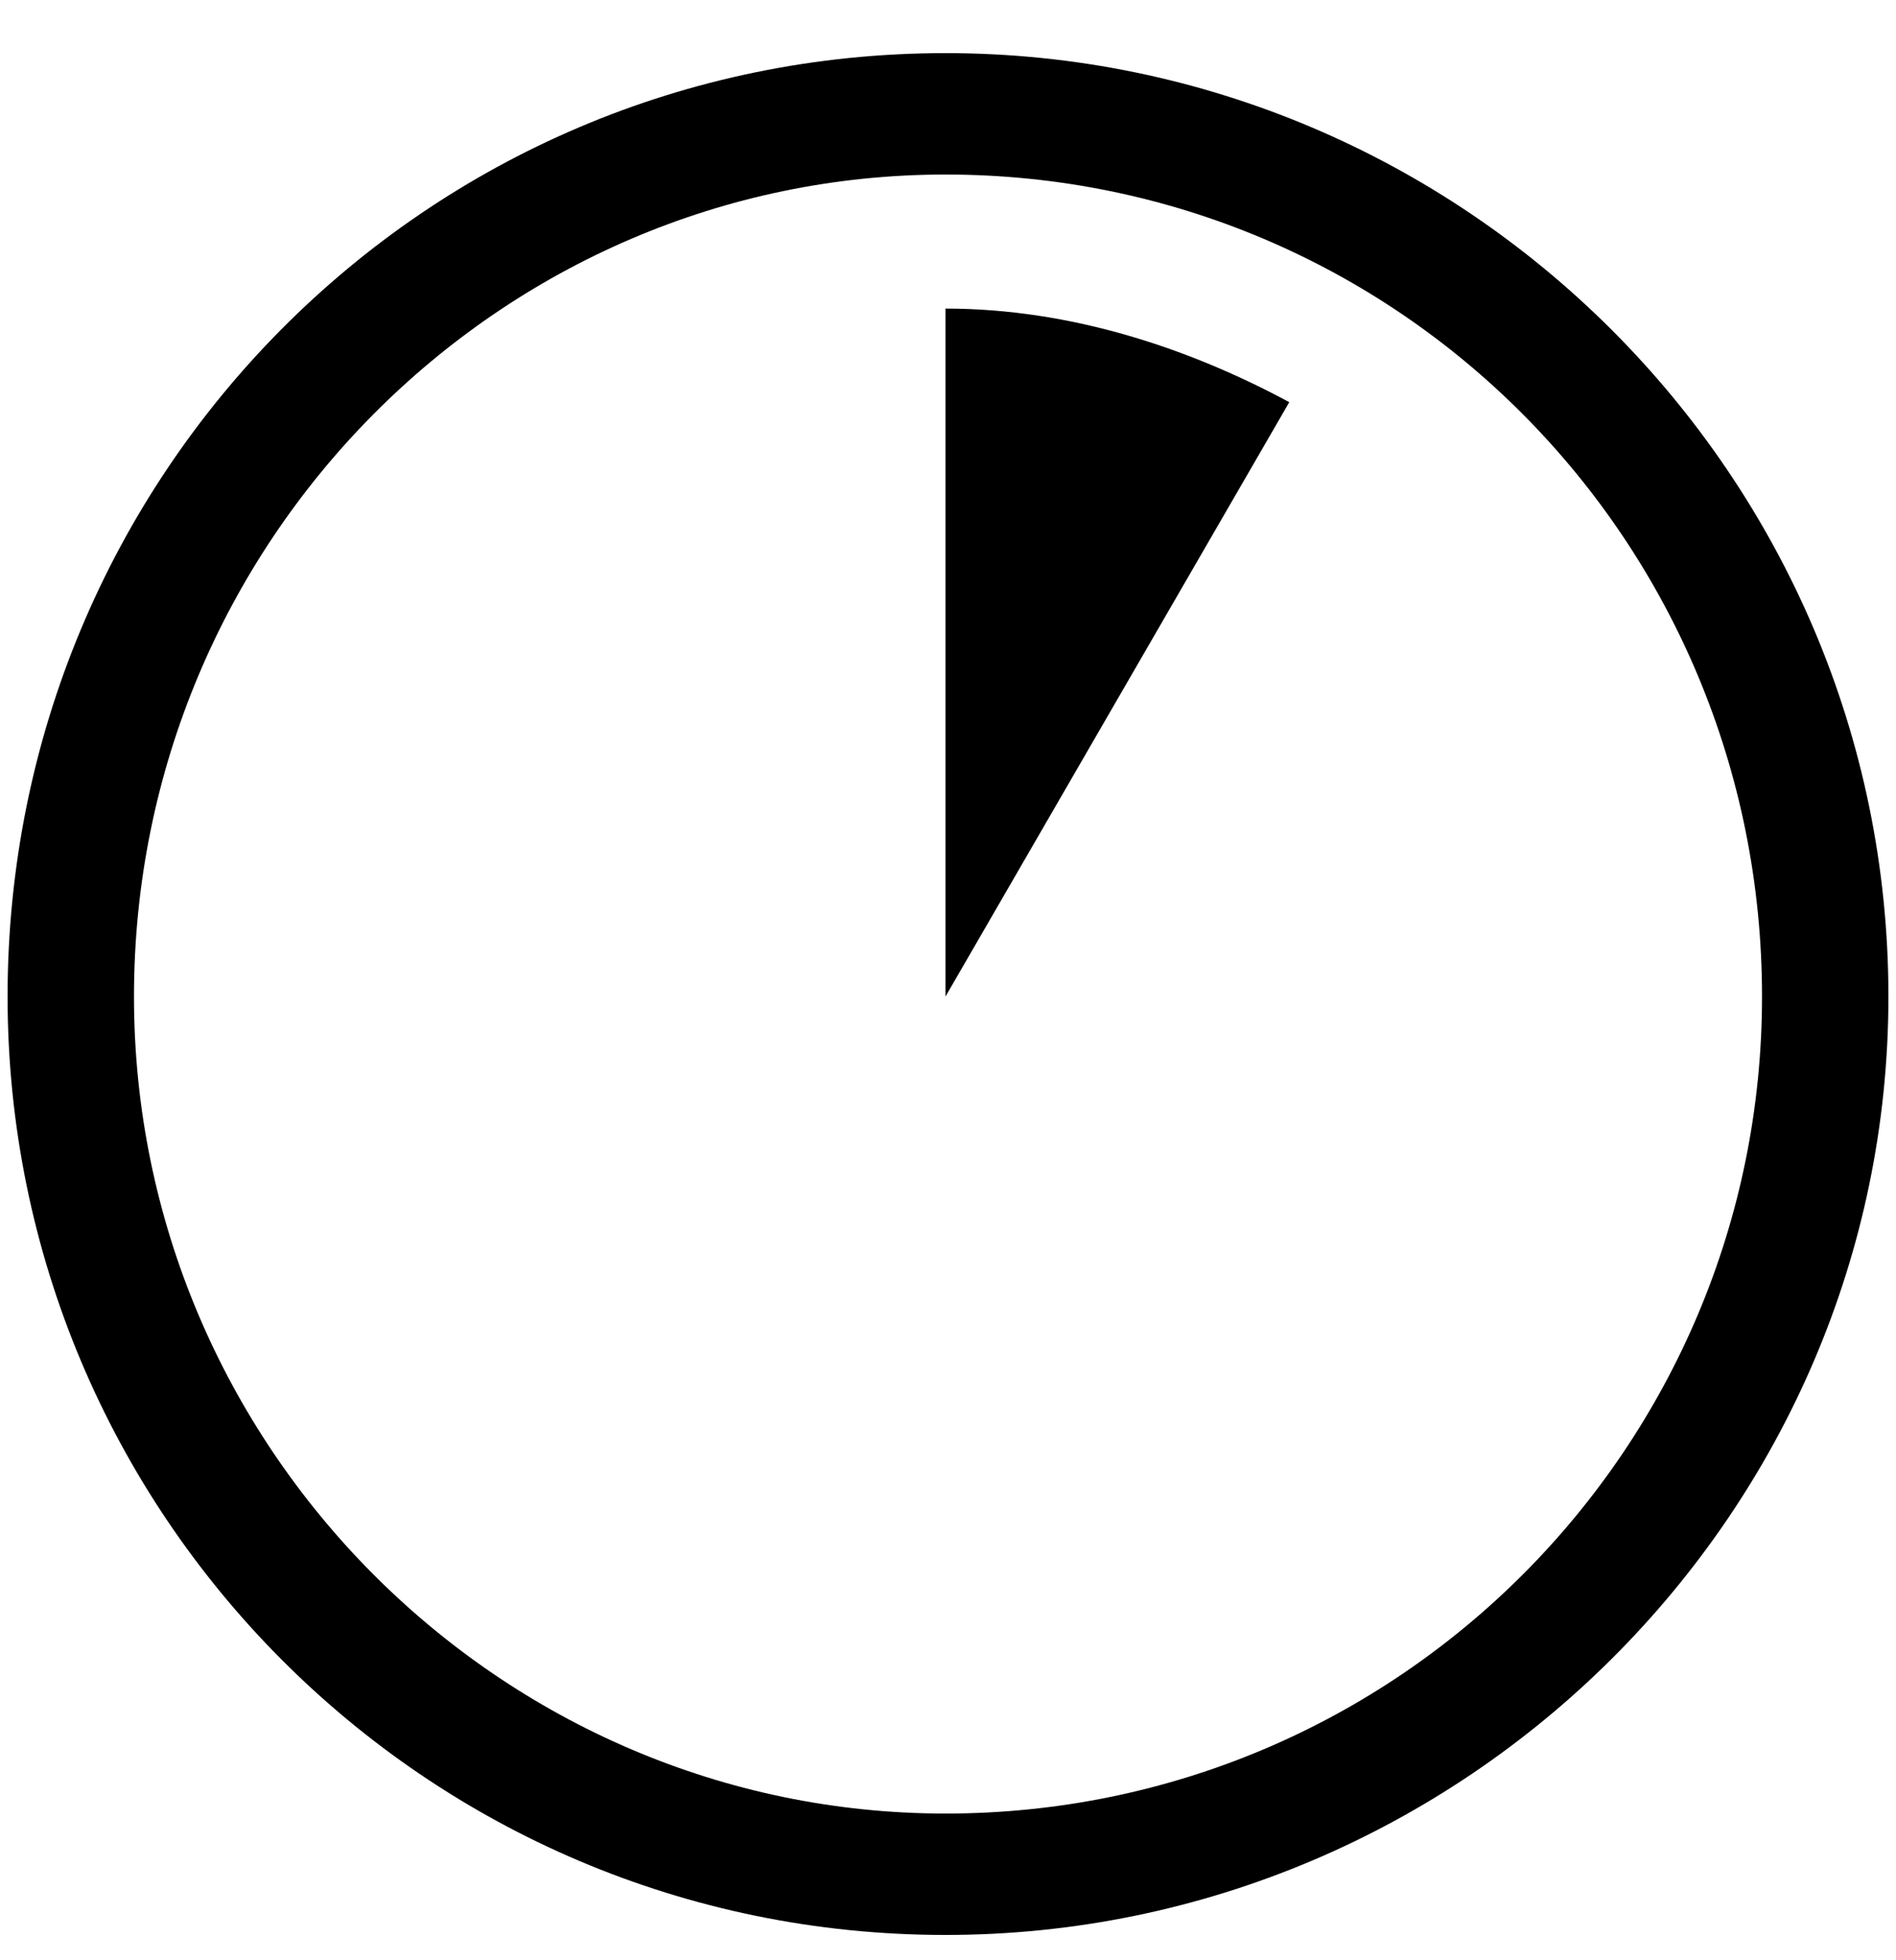 <svg xmlns:xlink="http://www.w3.org/1999/xlink" xmlns="http://www.w3.org/2000/svg" viewBox="0 0 30 31" type="taste-clock-1" class="css-1a0aeb e16t9rkf0" width="30"  height="31" ><path fill-rule="evenodd" d="M20.4 6.36l-5.44 9.4V4.88c2 0 3.88.64 5.44 1.48zM.12 15.76C.12 7.52 6.72.84 14.96.84c8.2 0 14.92 6.68 14.92 14.92 0 8.16-6.72 14.84-14.92 14.84C6.72 30.6.12 23.92.12 15.76zm2 0c0 7.12 5.8 12.92 12.84 12.92 7.16 0 12.92-5.8 12.92-12.92 0-7.2-5.76-13-12.92-13-7.04 0-12.84 5.8-12.84 13z"></path></svg>